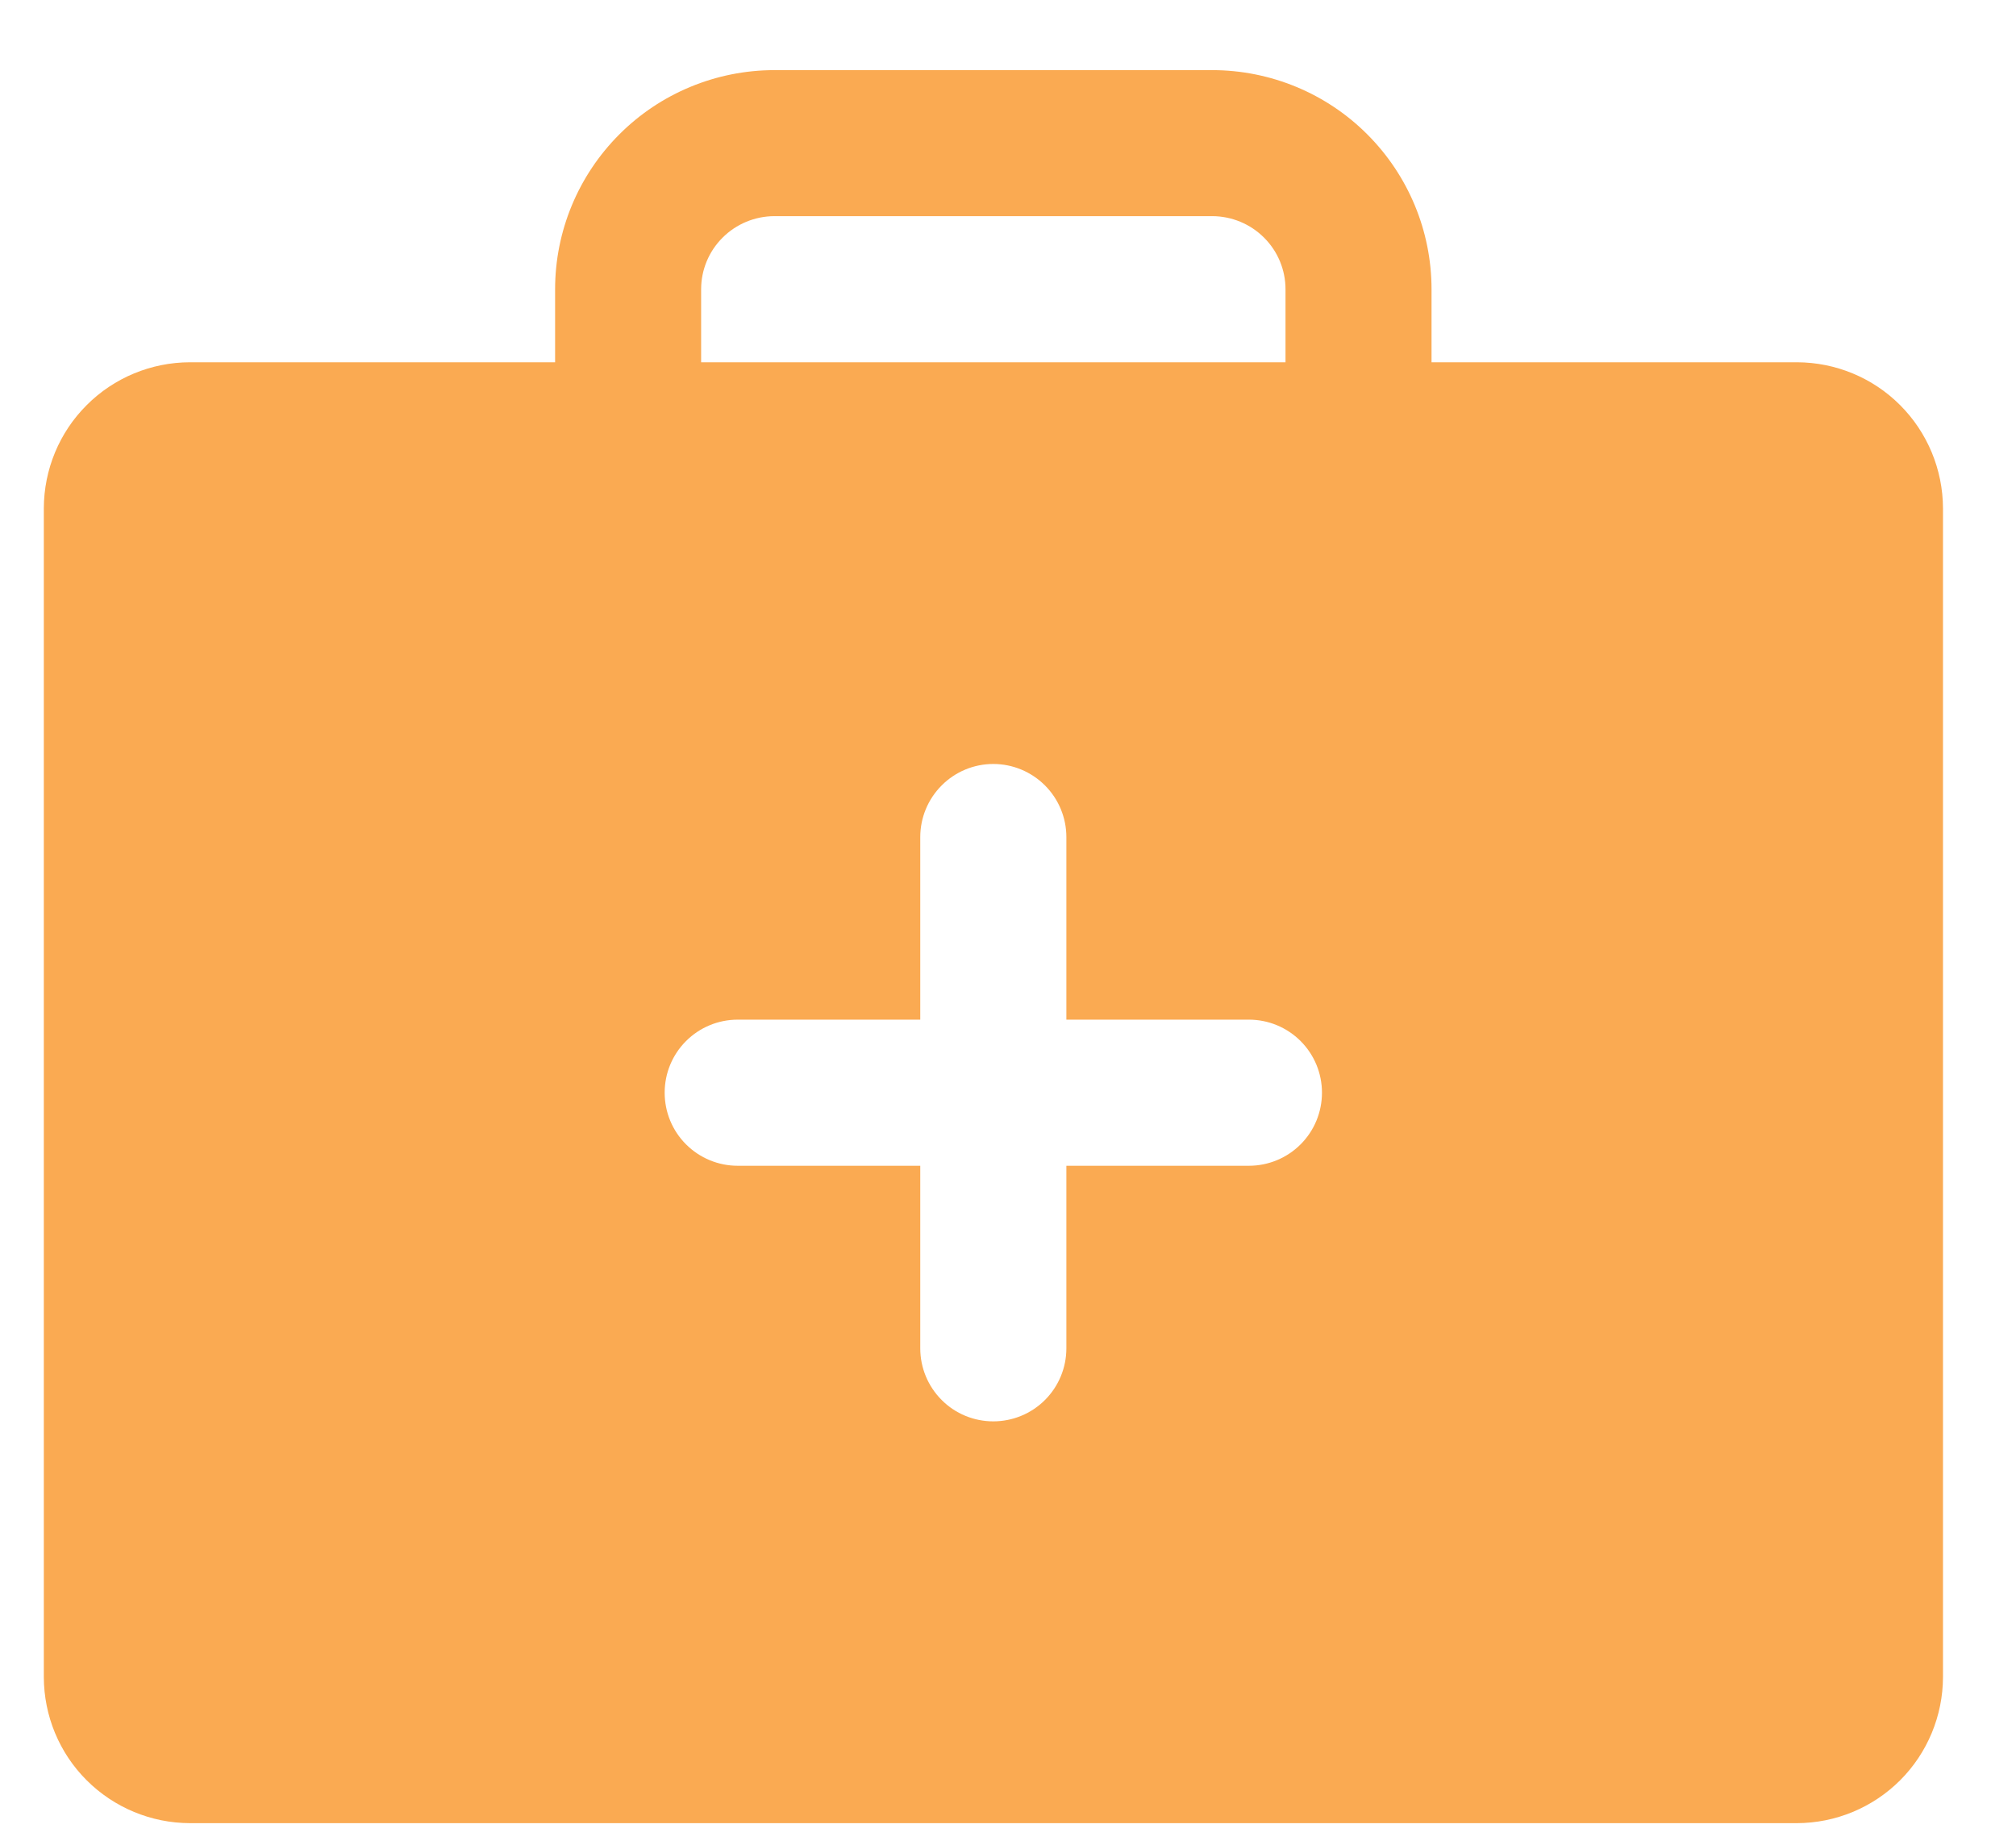 <svg width="23" height="21" viewBox="0 0 23 21" fill="none" xmlns="http://www.w3.org/2000/svg">
<path d="M20.5 4.133H16.332V3.3C16.332 2.637 16.068 2.002 15.599 1.533C15.131 1.064 14.495 0.801 13.832 0.8H8.833C8.17 0.801 7.534 1.064 7.066 1.533C6.597 2.002 6.333 2.637 6.333 3.3V4.133H2.167C1.725 4.134 1.301 4.309 0.989 4.622C0.676 4.934 0.501 5.358 0.5 5.8V19.133C0.501 19.575 0.676 19.999 0.989 20.311C1.301 20.623 1.725 20.799 2.167 20.8H20.5C20.942 20.799 21.366 20.623 21.678 20.311C21.99 19.999 22.166 19.575 22.167 19.133V5.8C22.166 5.358 21.99 4.934 21.678 4.622C21.366 4.309 20.942 4.134 20.5 4.133ZM7.999 3.3C7.999 3.079 8.087 2.867 8.244 2.711C8.4 2.555 8.612 2.467 8.833 2.466H13.832C14.053 2.467 14.265 2.555 14.421 2.711C14.578 2.867 14.666 3.079 14.666 3.3V4.133H7.999V3.3ZM14.249 13.3H12.166V15.383C12.166 15.604 12.078 15.816 11.922 15.972C11.765 16.129 11.553 16.216 11.332 16.216C11.111 16.216 10.899 16.129 10.743 15.972C10.587 15.816 10.499 15.604 10.499 15.383V13.3H8.416C8.195 13.3 7.983 13.212 7.827 13.056C7.67 12.899 7.583 12.688 7.583 12.466C7.583 12.245 7.67 12.034 7.827 11.877C7.983 11.721 8.195 11.633 8.416 11.633H10.499V9.55C10.499 9.329 10.587 9.117 10.743 8.961C10.899 8.804 11.111 8.716 11.332 8.716C11.553 8.716 11.765 8.804 11.922 8.961C12.078 9.117 12.166 9.329 12.166 9.55V11.633H14.249C14.47 11.633 14.682 11.721 14.838 11.877C14.995 12.034 15.082 12.245 15.082 12.466C15.082 12.688 14.995 12.899 14.838 13.056C14.682 13.212 14.47 13.3 14.249 13.3Z" fill="#FAAA52"/>
</svg>
